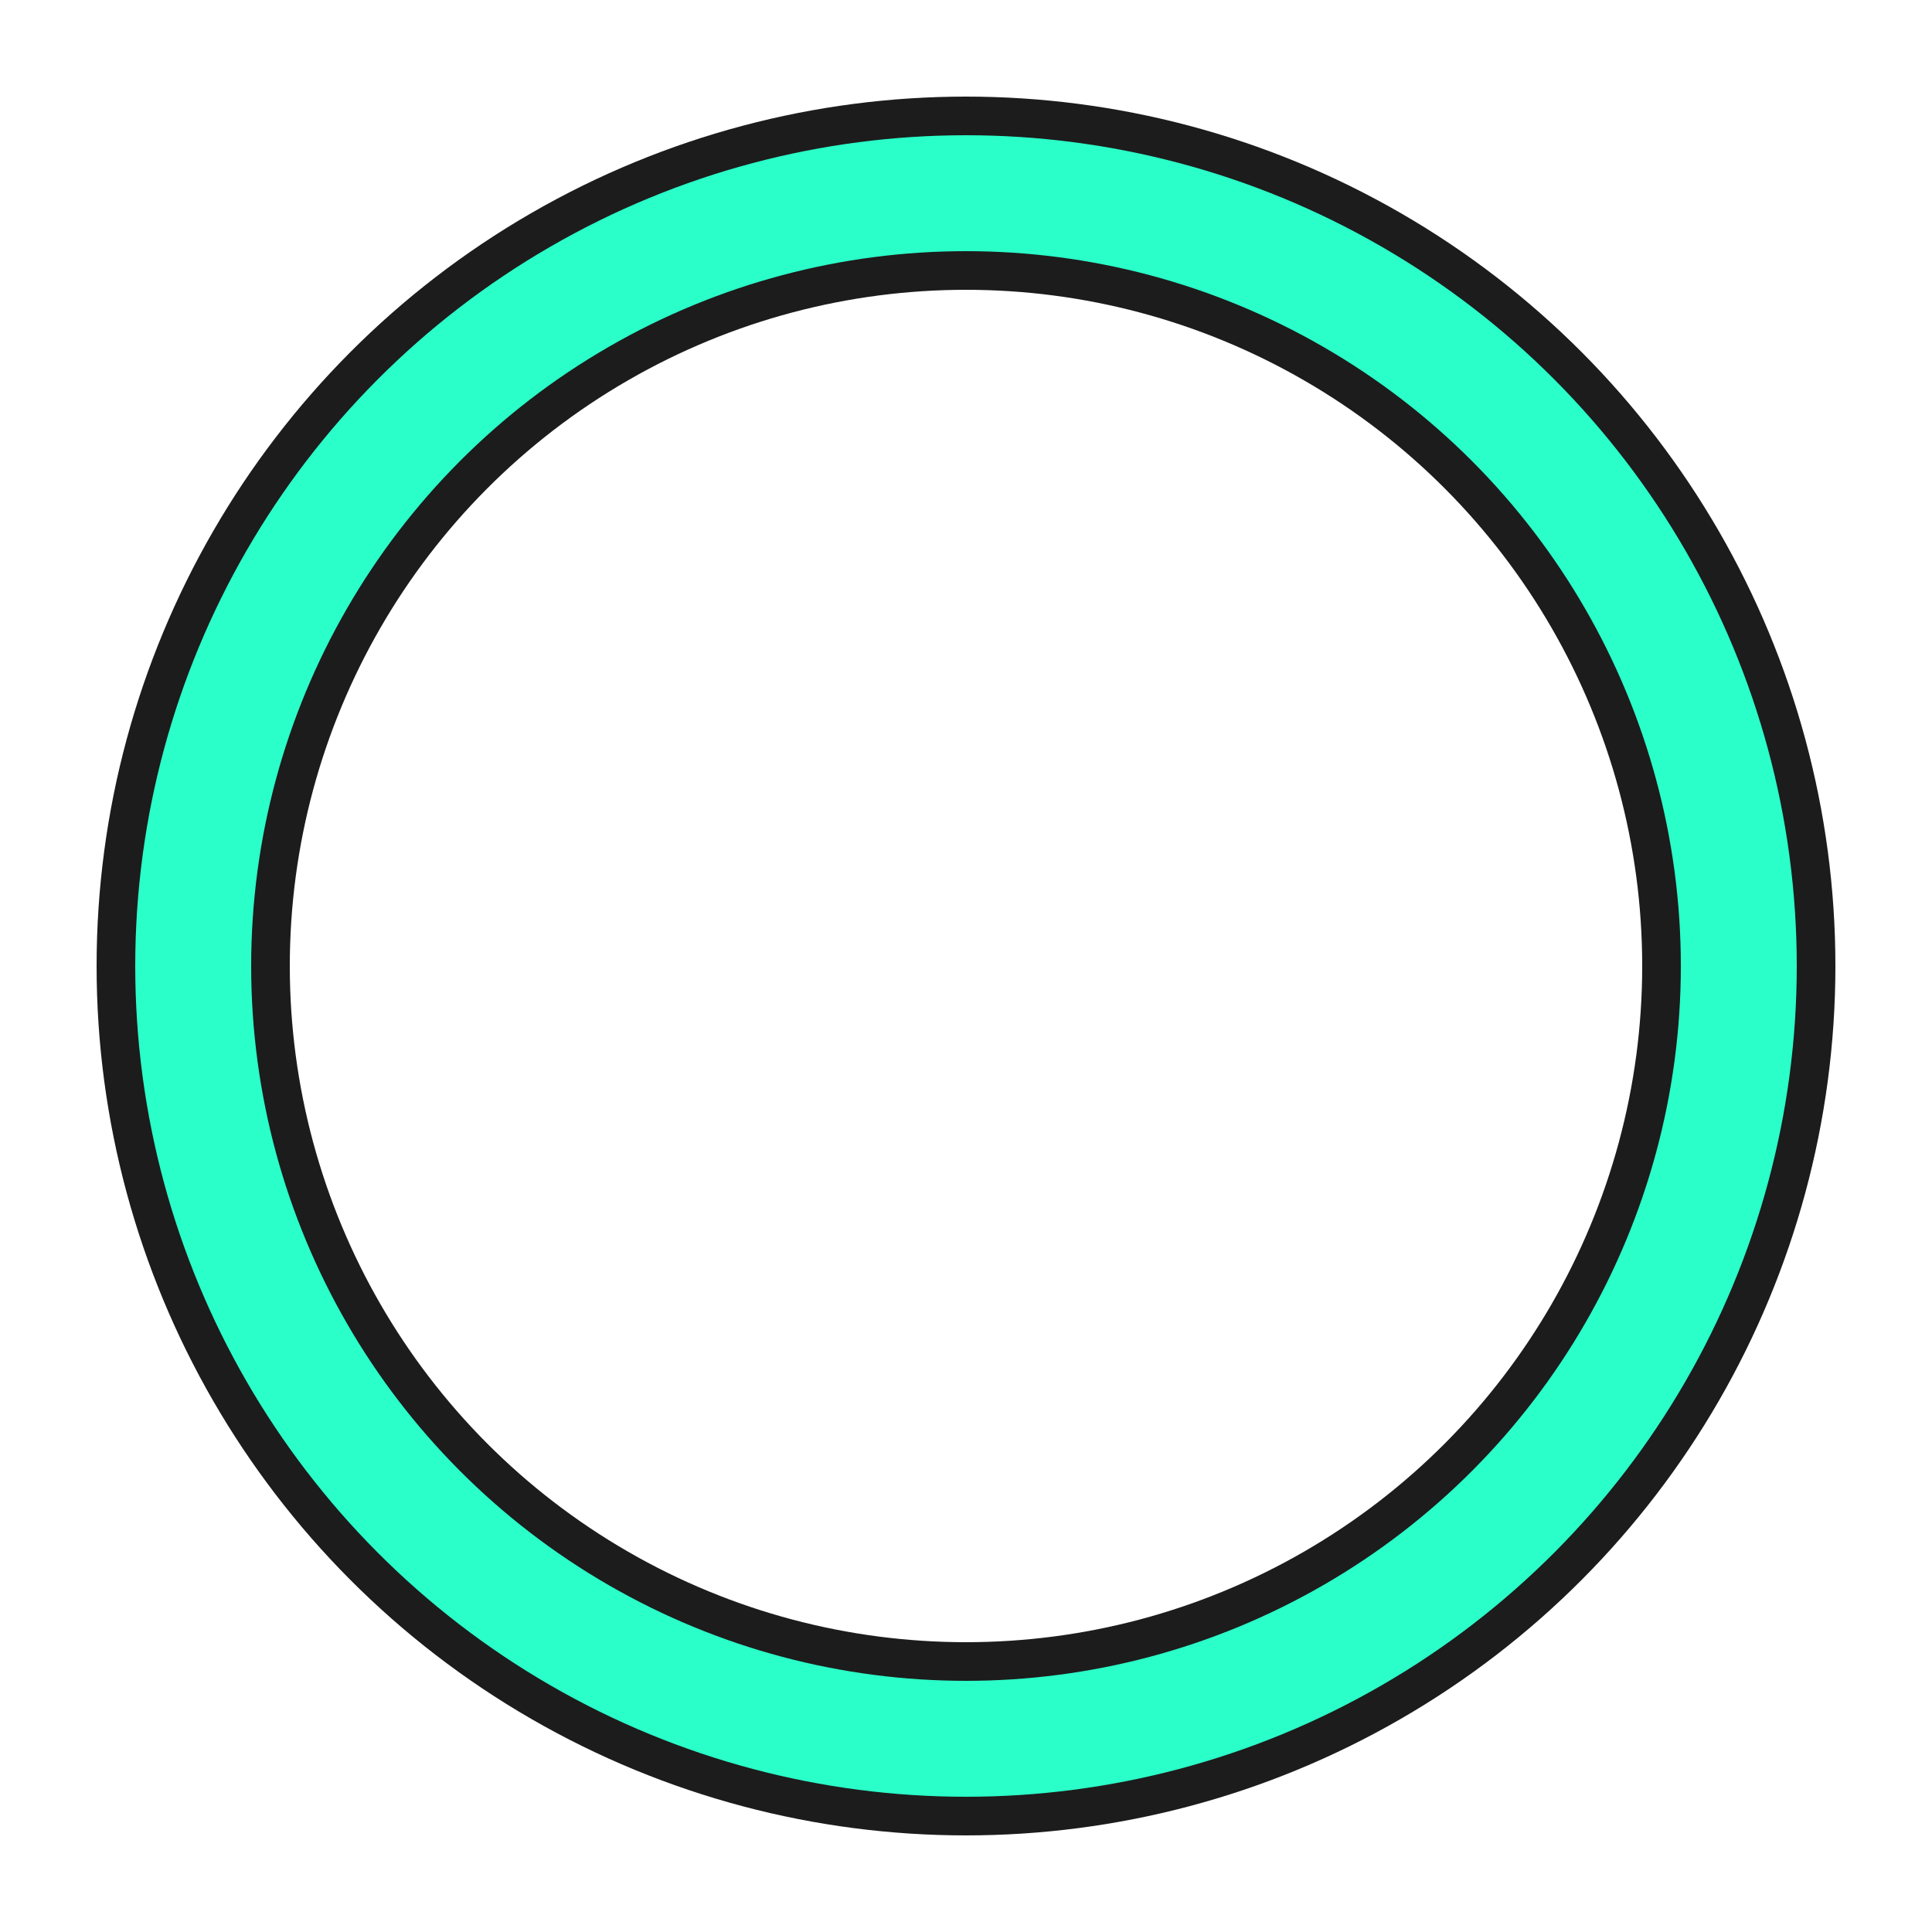 <?xml version="1.0" encoding="utf-8"?><svg width='198px' height='198px' xmlns="http://www.w3.org/2000/svg" viewBox="0 0 100 100" preserveAspectRatio="xMidYMid" class="uil-ring-alt"><rect x="0" y="0" width="100" height="100" fill="none" class="bk"></rect><circle cx="50" cy="50" r="40" stroke="#1c1c1c" fill="none" stroke-width="10" stroke-linecap="round"></circle><circle cx="50" cy="50" r="40" stroke="#2affc9" fill="none" stroke-width="6" stroke-linecap="round"><animate attributeName="stroke-dashoffset" dur="1s" repeatCount="indefinite" from="0" to="502"></animate><animate attributeName="stroke-dasharray" dur="1s" repeatCount="indefinite" values="150.6 100.4;1 250;150.6 100.4"></animate></circle></svg>